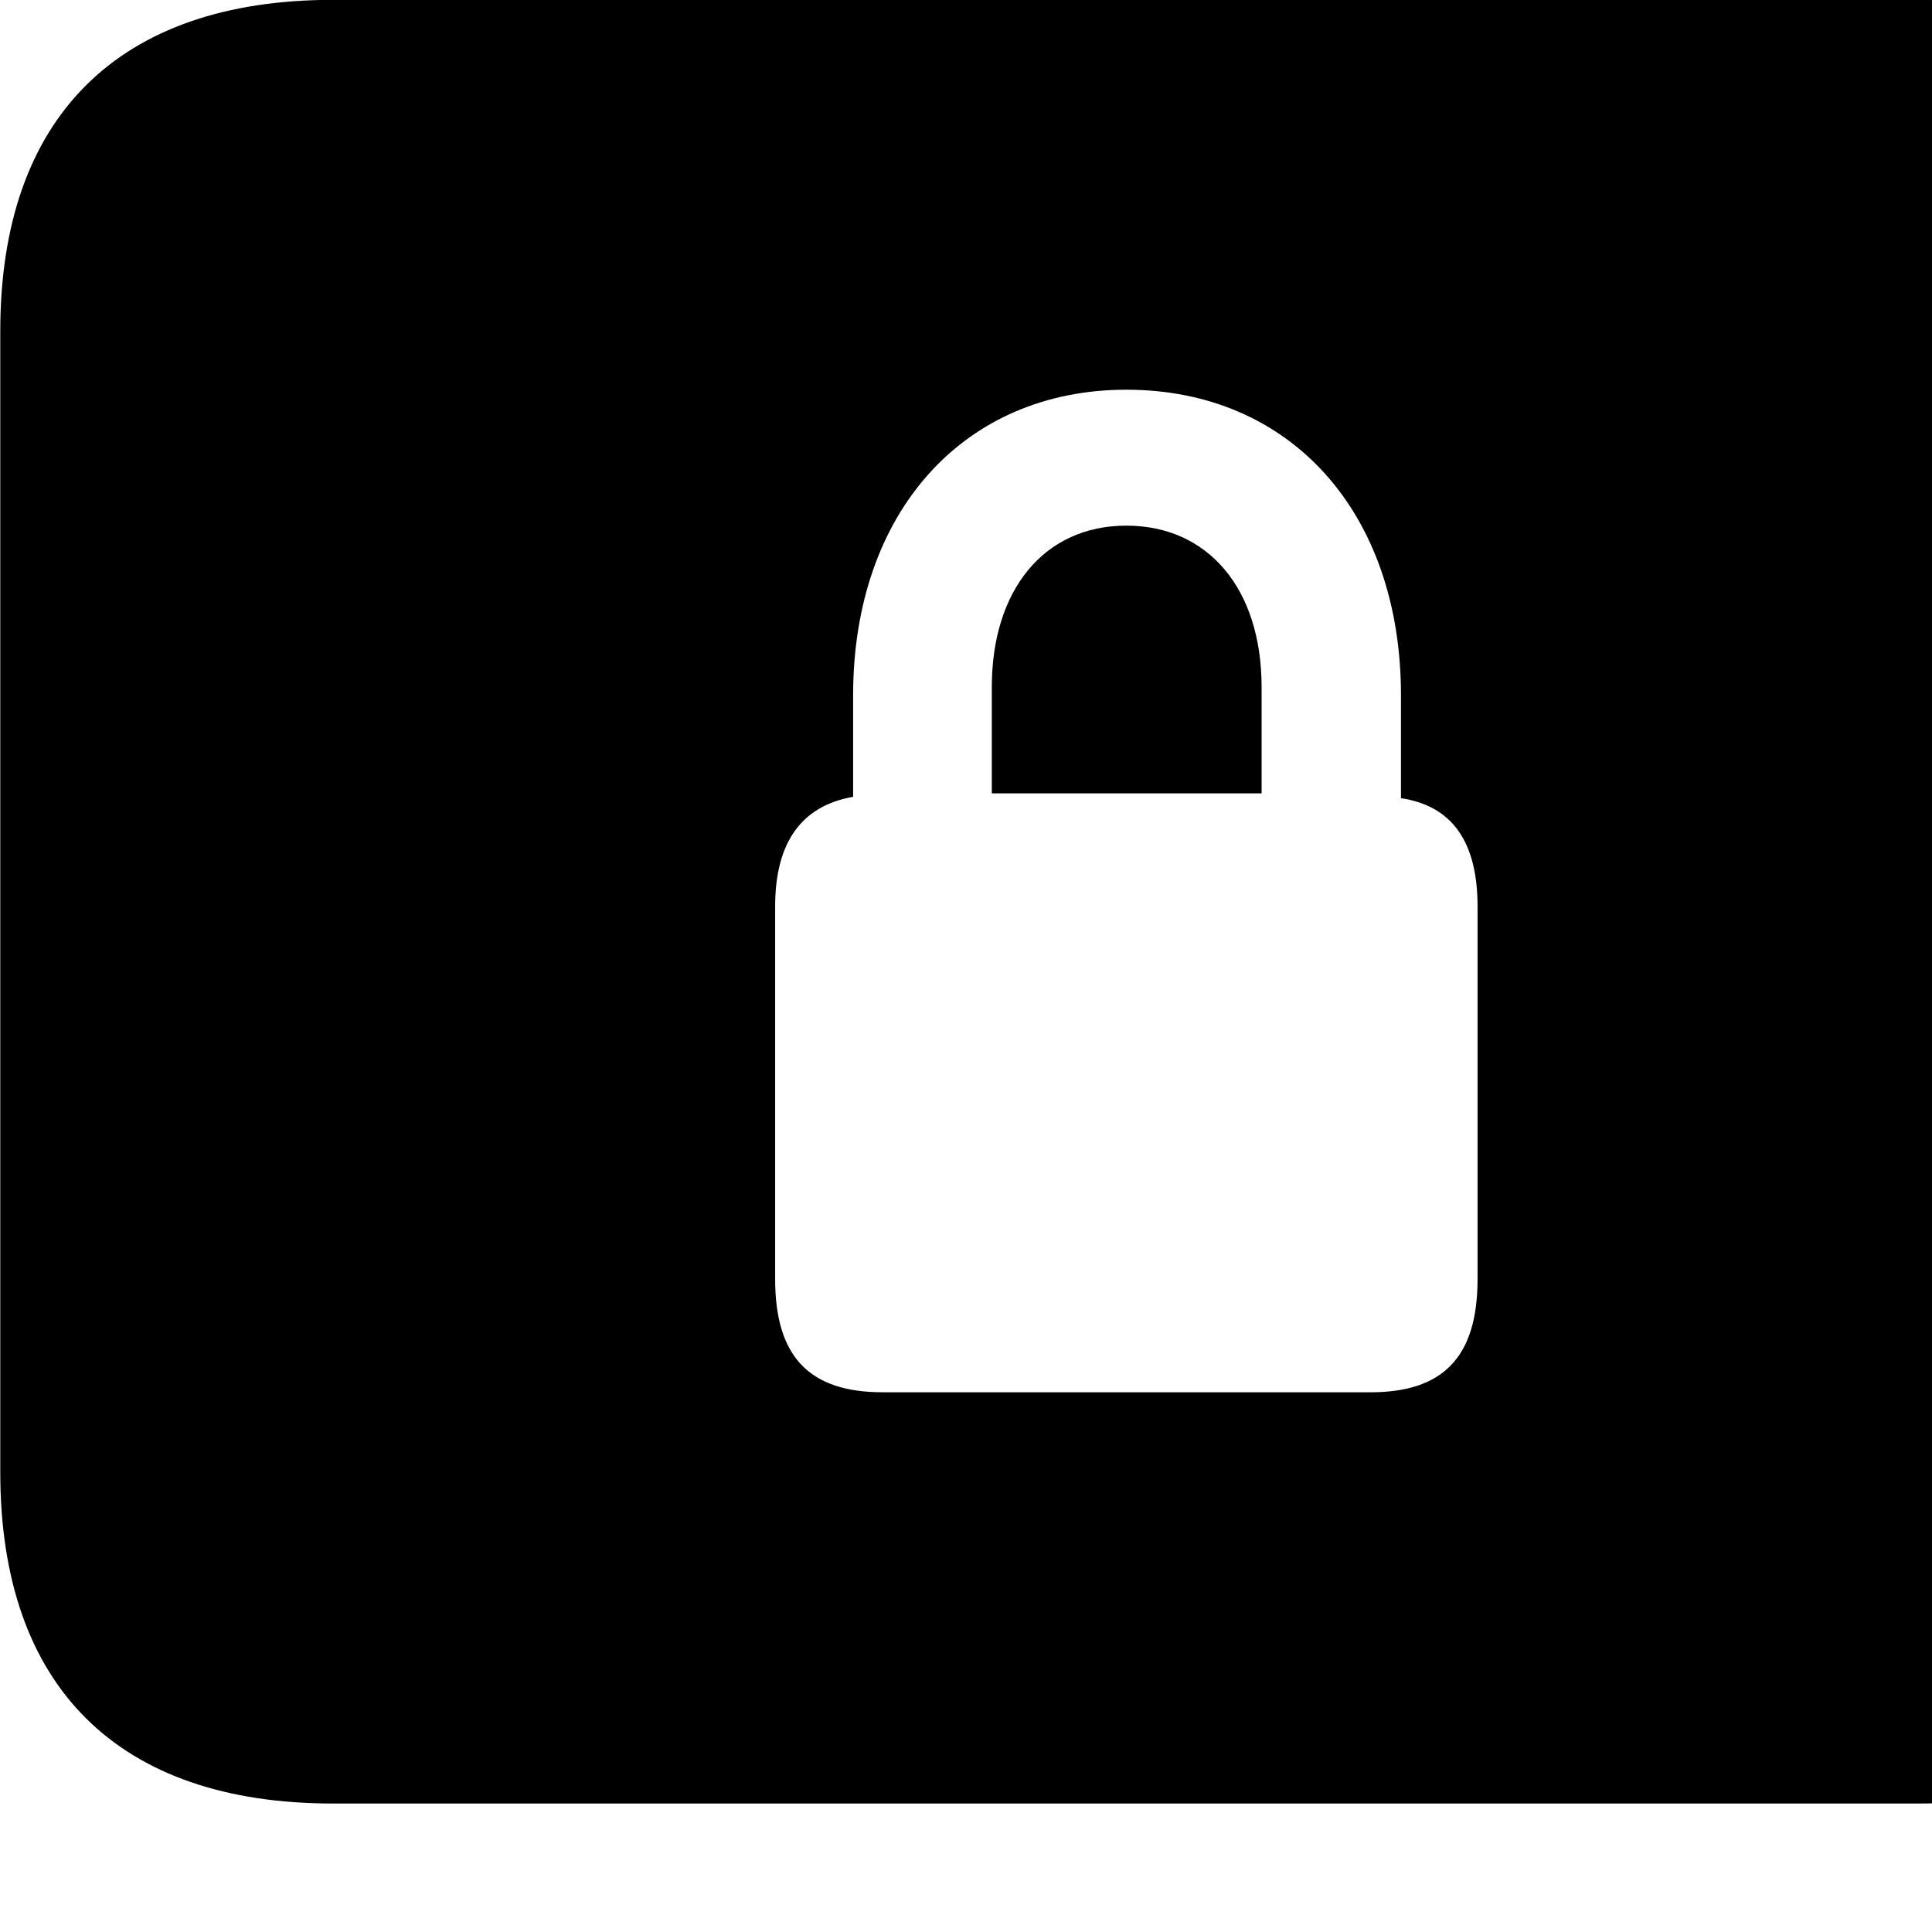 <svg xmlns="http://www.w3.org/2000/svg" viewBox="0 0 28 28" width="28" height="28">
  <path d="M4.824 26.138H27.804C30.944 26.138 32.634 24.448 32.634 21.338V4.798C32.634 1.698 30.944 -0.002 27.804 -0.002H4.824C1.714 -0.002 0.004 1.698 0.004 4.798V21.338C0.004 24.448 1.714 26.138 4.824 26.138ZM11.234 18.538V13.138C11.234 12.198 11.624 11.678 12.364 11.548V10.078C12.364 7.428 13.964 5.648 16.324 5.648C18.704 5.648 20.304 7.428 20.304 10.078V11.568C21.044 11.678 21.414 12.198 21.414 13.138V18.538C21.414 19.678 20.904 20.178 19.864 20.178H12.794C11.744 20.178 11.234 19.678 11.234 18.538ZM14.374 11.498H18.284V9.958C18.284 8.528 17.504 7.618 16.324 7.618C15.134 7.618 14.374 8.548 14.374 9.958Z" />
</svg>